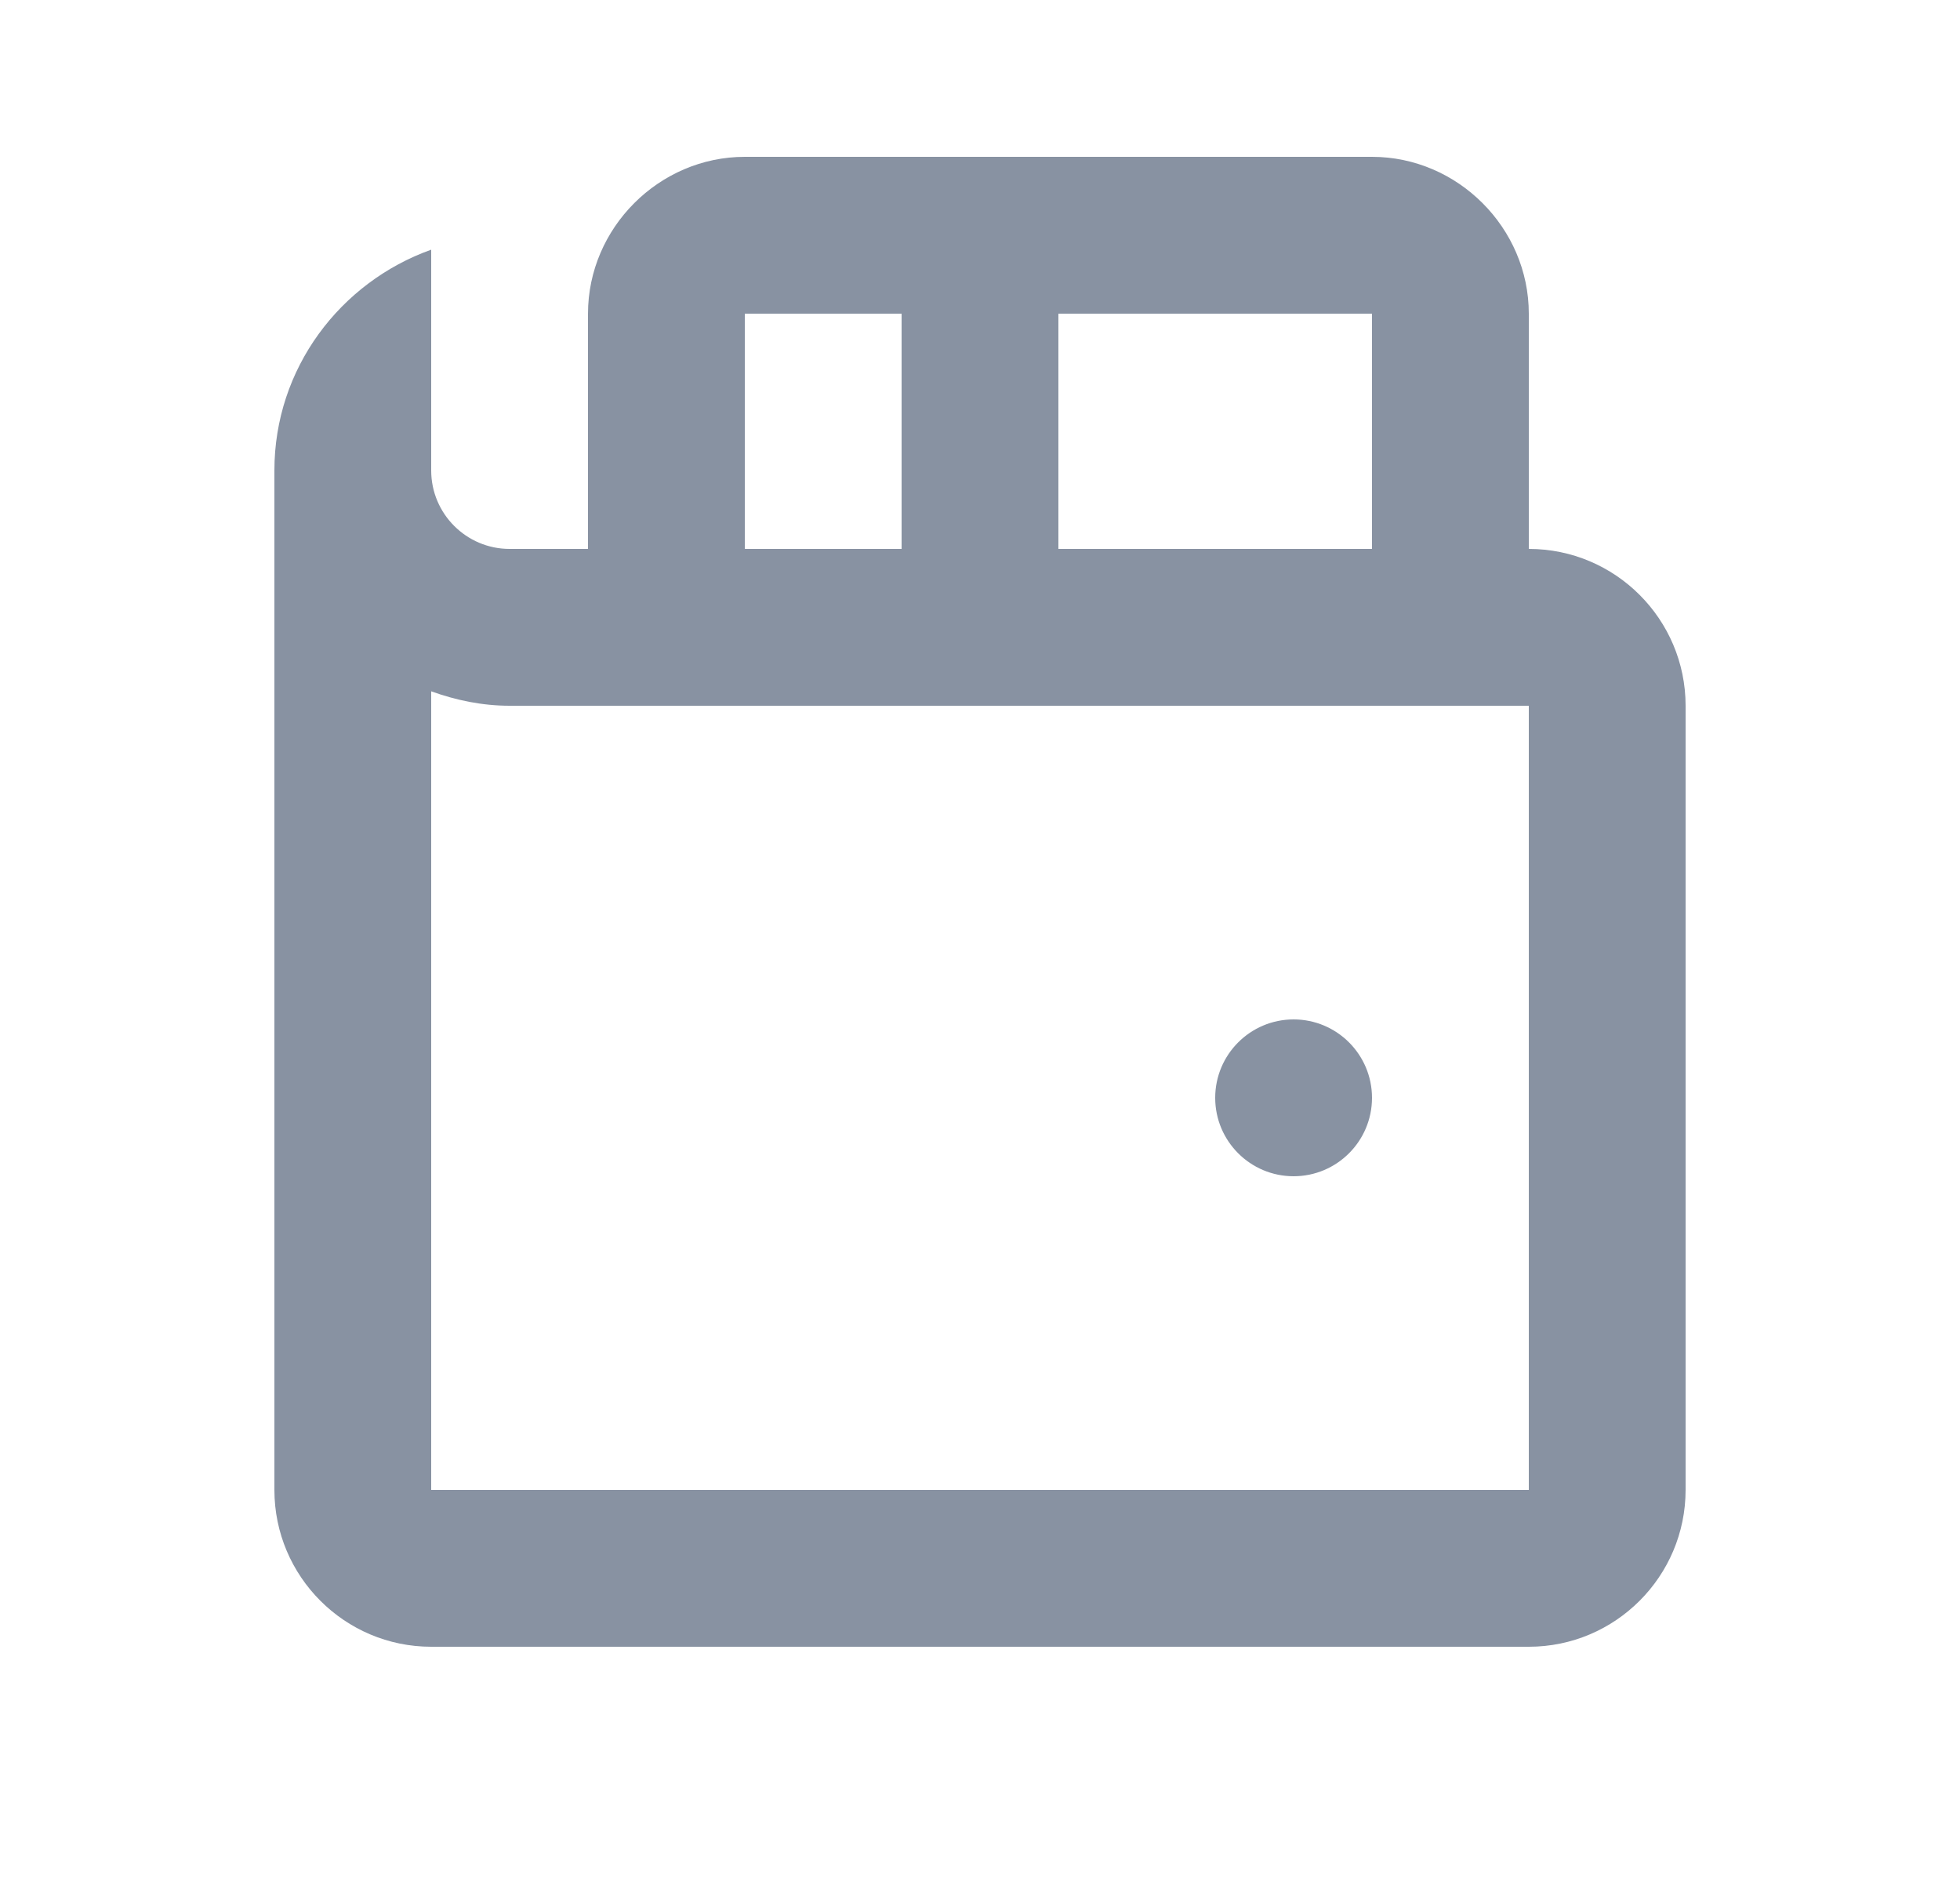 <svg width="25" height="24" viewBox="0 0 25 24" fill="none" xmlns="http://www.w3.org/2000/svg">
<path d="M9.5 2C8.407 2 7.5 2.907 7.5 4V7H6.5C5.948 7 5.5 6.551 5.5 6V3.184C4.339 3.599 3.5 4.698 3.5 6V19C3.5 20.103 4.397 21 5.5 21H19.5C20.603 21 21.5 20.103 21.5 19V9C21.5 7.897 20.603 7 19.5 7V4C19.5 2.907 18.593 2 17.5 2H9.5ZM9.5 4H11.5V7H9.5V4ZM13.5 4H17.5V7H13.5V4ZM5.5 8.816C5.814 8.929 6.148 9 6.5 9H8.5H9.5H19.5V19H5.5V8.816ZM16.5 13C15.948 13 15.5 13.448 15.5 14C15.5 14.552 15.948 15 16.5 15C17.052 15 17.5 14.552 17.5 14C17.5 13.448 17.052 13 16.5 13Z" fill="#8892A2"/>
</svg>
